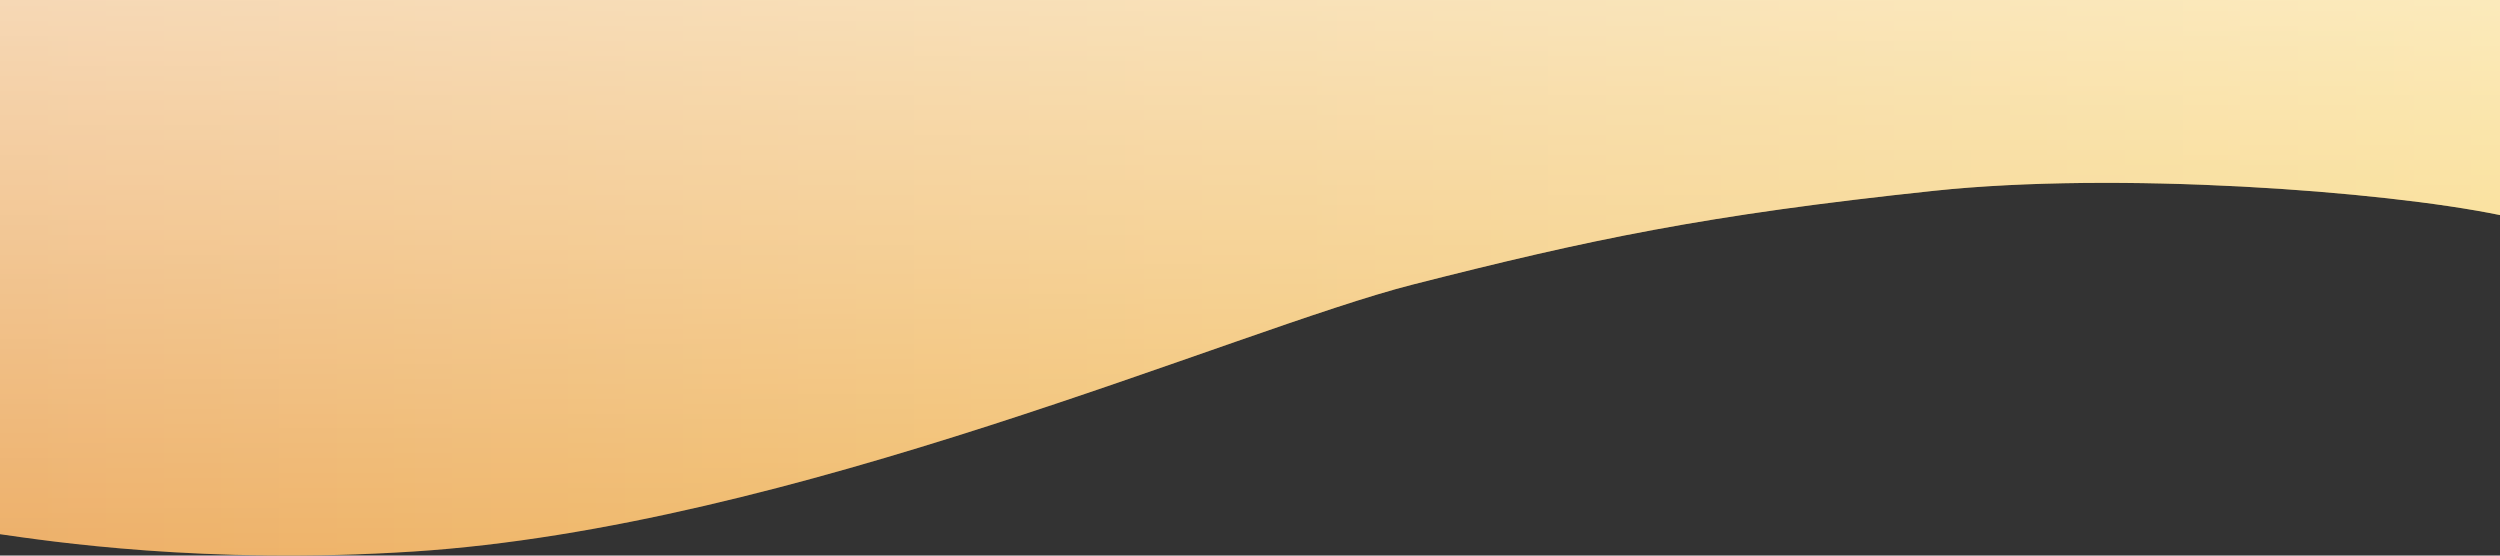 <svg width="360" height="80" viewBox="0 0 360 80" fill="none" xmlns="http://www.w3.org/2000/svg">
<rect x="0" y="0" width="360" height="80" fill="#333333" stroke="none"/>
<path d="M6.99382e-06 -1.62134e-05L2.68888e-07 76.924C7 77.923 29.458 81.349 59.5 79.422C114 75.925 178 47.453 203.5 40.96C229 34.466 245.5 30.97 278.5 27.473C304.9 24.676 343 27.473 360 30.97L360 1.52588e-05L6.99382e-06 -1.62134e-05Z" fill="url(#paint0_linear)"/>
<path d="M6.99382e-06 -1.62134e-05L2.68888e-07 76.924C7 77.923 29.458 81.349 59.5 79.422C114 75.925 178 47.453 203.5 40.96C229 34.466 245.5 30.97 278.5 27.473C304.9 24.676 343 27.473 360 30.97L360 1.52588e-05L6.99382e-06 -1.62134e-05Z" fill="url(#paint1_linear)" fill-opacity="0.8"/>
<defs>
<linearGradient id="paint0_linear" x1="-5.5" y1="1.68728e-06" x2="360" y2="3.36403e-05" gradientUnits="userSpaceOnUse">
<stop stop-color="#EAA251"/>
<stop offset="1" stop-color="#F6CE5F"/>
</linearGradient>
<linearGradient id="paint1_linear" x1="180" y1="-41" x2="180" y2="105" gradientUnits="userSpaceOnUse">
<stop stop-color="white"/>
<stop offset="1" stop-color="white" stop-opacity="0"/>
</linearGradient>
</defs>
</svg>
